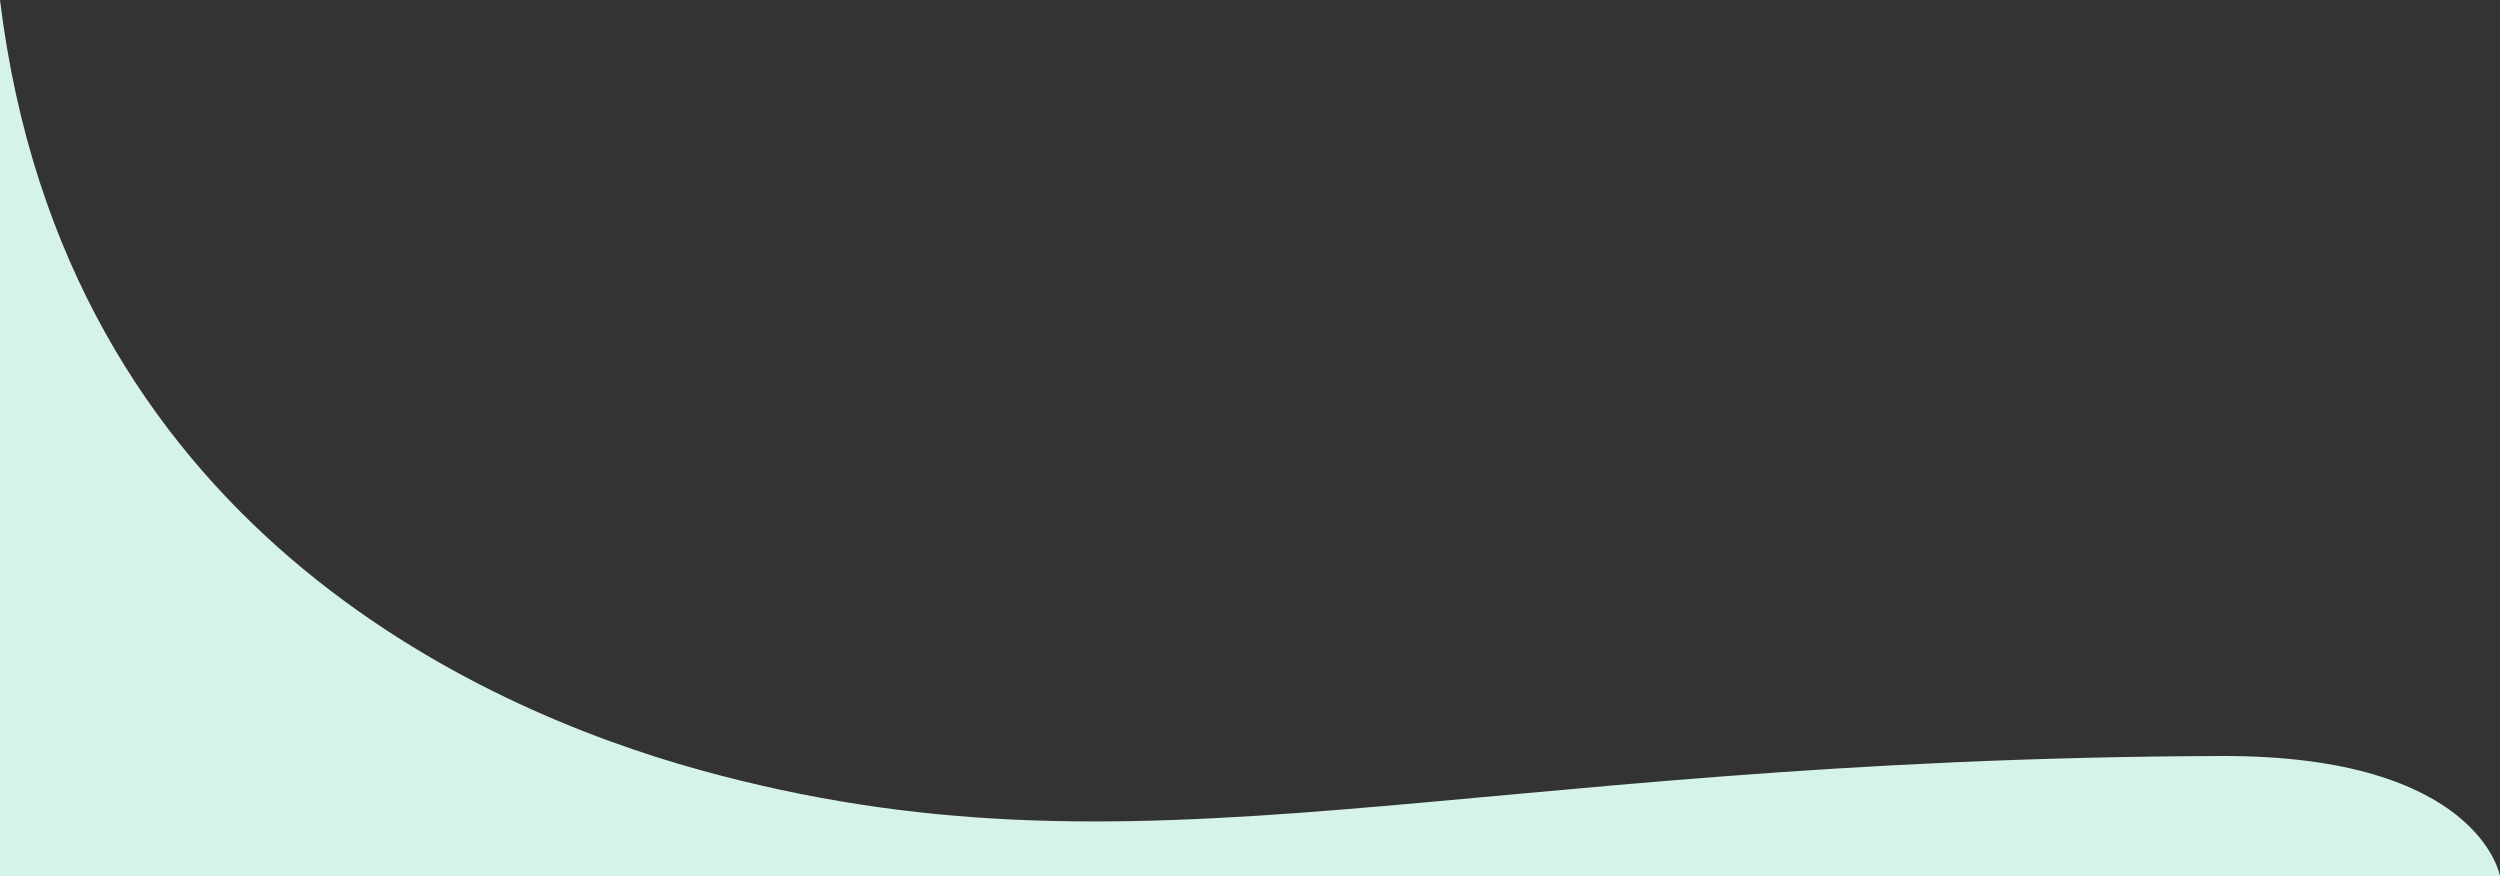 <?xml version="1.0" encoding="UTF-8"?>
<svg id="Calque_1" xmlns="http://www.w3.org/2000/svg" viewBox="0 0 3082 1080">
  <rect x="0" y="0" width="3082" height="1080" fill="#333333" stroke="none"/>
  <defs>
    <style>.cls-1 {
      fill: #d5f3e8;
    }</style>
  </defs>
  <path class="cls-1"
        d="m0,0c79.22,646.72,590.25,873.75,862,949,546.09,151.22,931.33-14.03,1876.49-17,317.83-1,343.51,148,343.51,148-182.99,0-3081.45.12-3082,0"/>
</svg>
